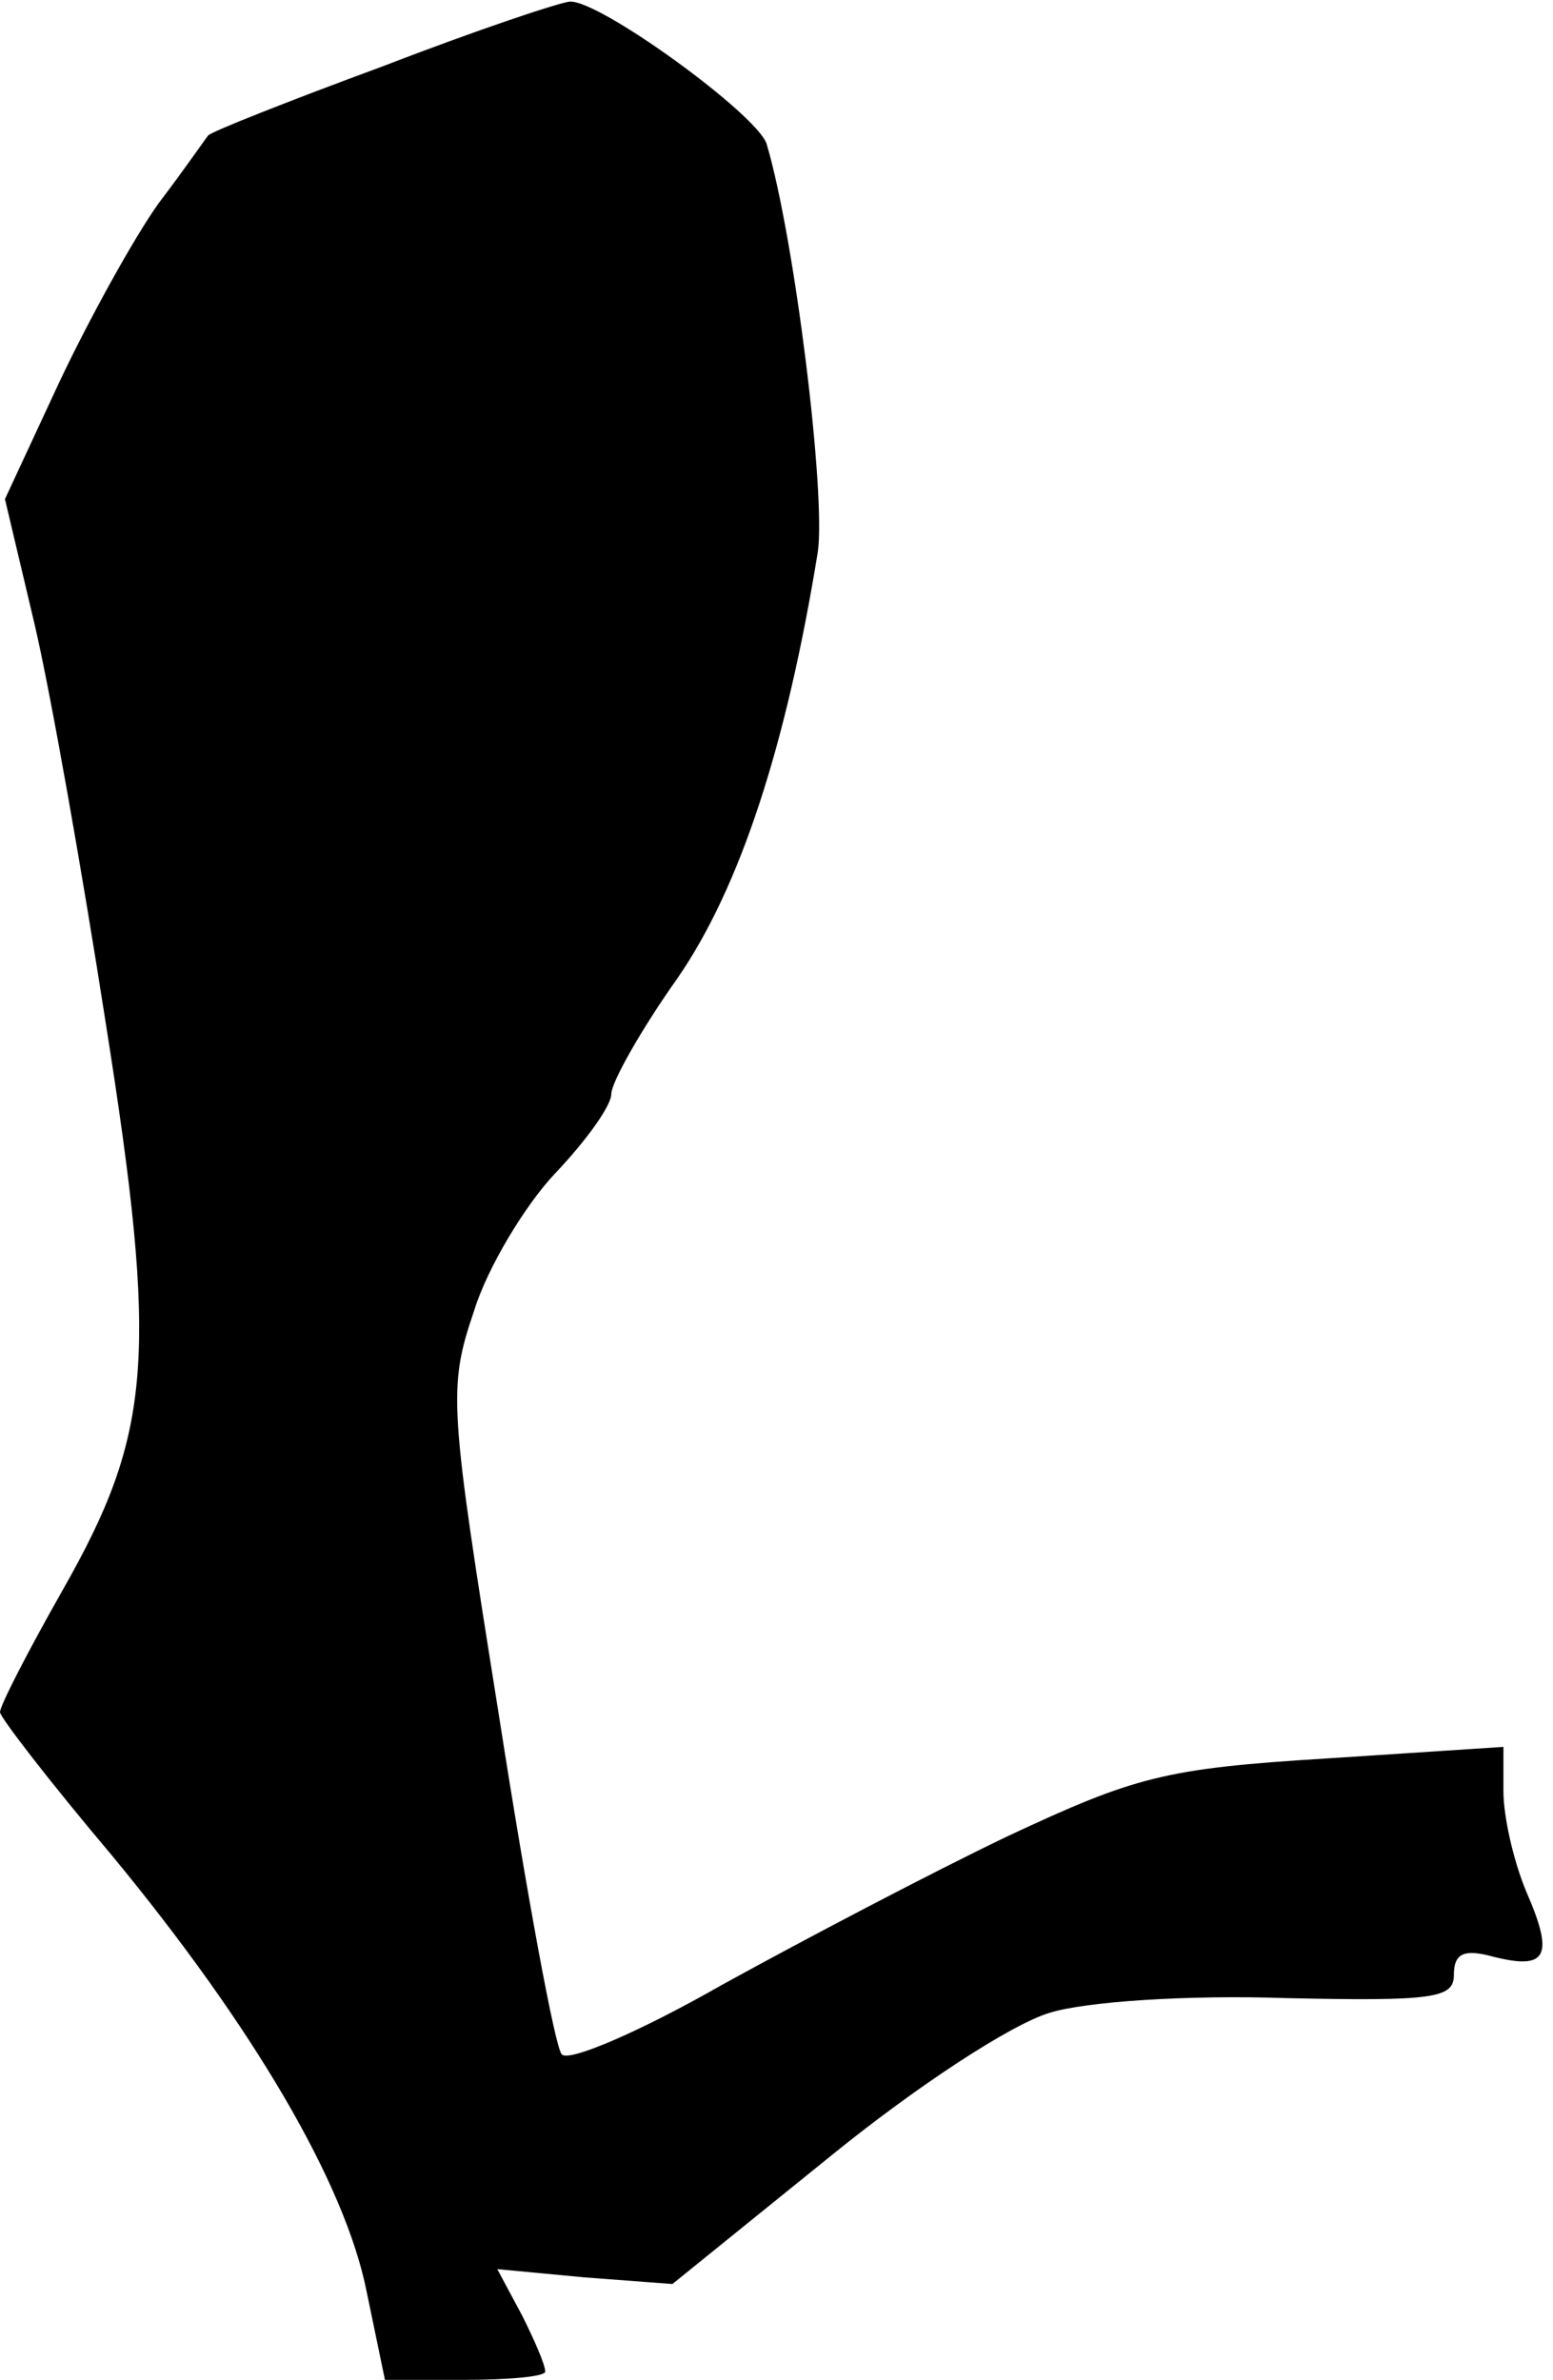 <?xml version="1.0" standalone="no"?>
<!DOCTYPE svg PUBLIC "-//W3C//DTD SVG 20010904//EN"
 "http://www.w3.org/TR/2001/REC-SVG-20010904/DTD/svg10.dtd">
<svg version="1.0" xmlns="http://www.w3.org/2000/svg"
 width="94pt" height="144pt" viewBox="0 0 94 144"
 preserveAspectRatio="xMidYMid meet">
<g transform="translate(0,144) scale(0.1,-0.1)"
fill="#000000" stroke="none">
<path fill="#000000" stroke="none" d="M232 1400 c-57 -21 -105 -40 -106 -42
-1 -1 -14 -20 -30 -41 -15 -21 -42 -70 -60 -108 l-33 -71 18 -76 c10 -43 29
-151 43 -241 32 -202 28 -248 -26 -343 -21 -37 -38 -70 -38 -74 0 -3 30 -42
68 -87 85 -103 141 -198 154 -264 l11 -53 48 0 c27 0 49 2 49 5 0 4 -6 18 -14
34 l-15 28 53 -5 53 -4 94 76 c54 44 111 81 134 88 22 7 85 11 143 9 90 -2
102 0 102 14 0 13 6 16 24 11 32 -8 37 0 20 39 -8 19 -14 46 -14 61 l0 27
-107 -7 c-98 -6 -116 -11 -193 -47 -46 -22 -124 -63 -173 -90 -49 -28 -93 -47
-97 -42 -4 4 -21 96 -38 205 -30 188 -31 198 -15 245 8 26 31 64 49 83 19 20
34 41 34 48 0 7 18 39 40 70 38 55 66 141 85 258 5 35 -14 190 -31 247 -6 18
-101 87 -119 86 -5 0 -56 -17 -113 -39z"/>
</g>
</svg>

